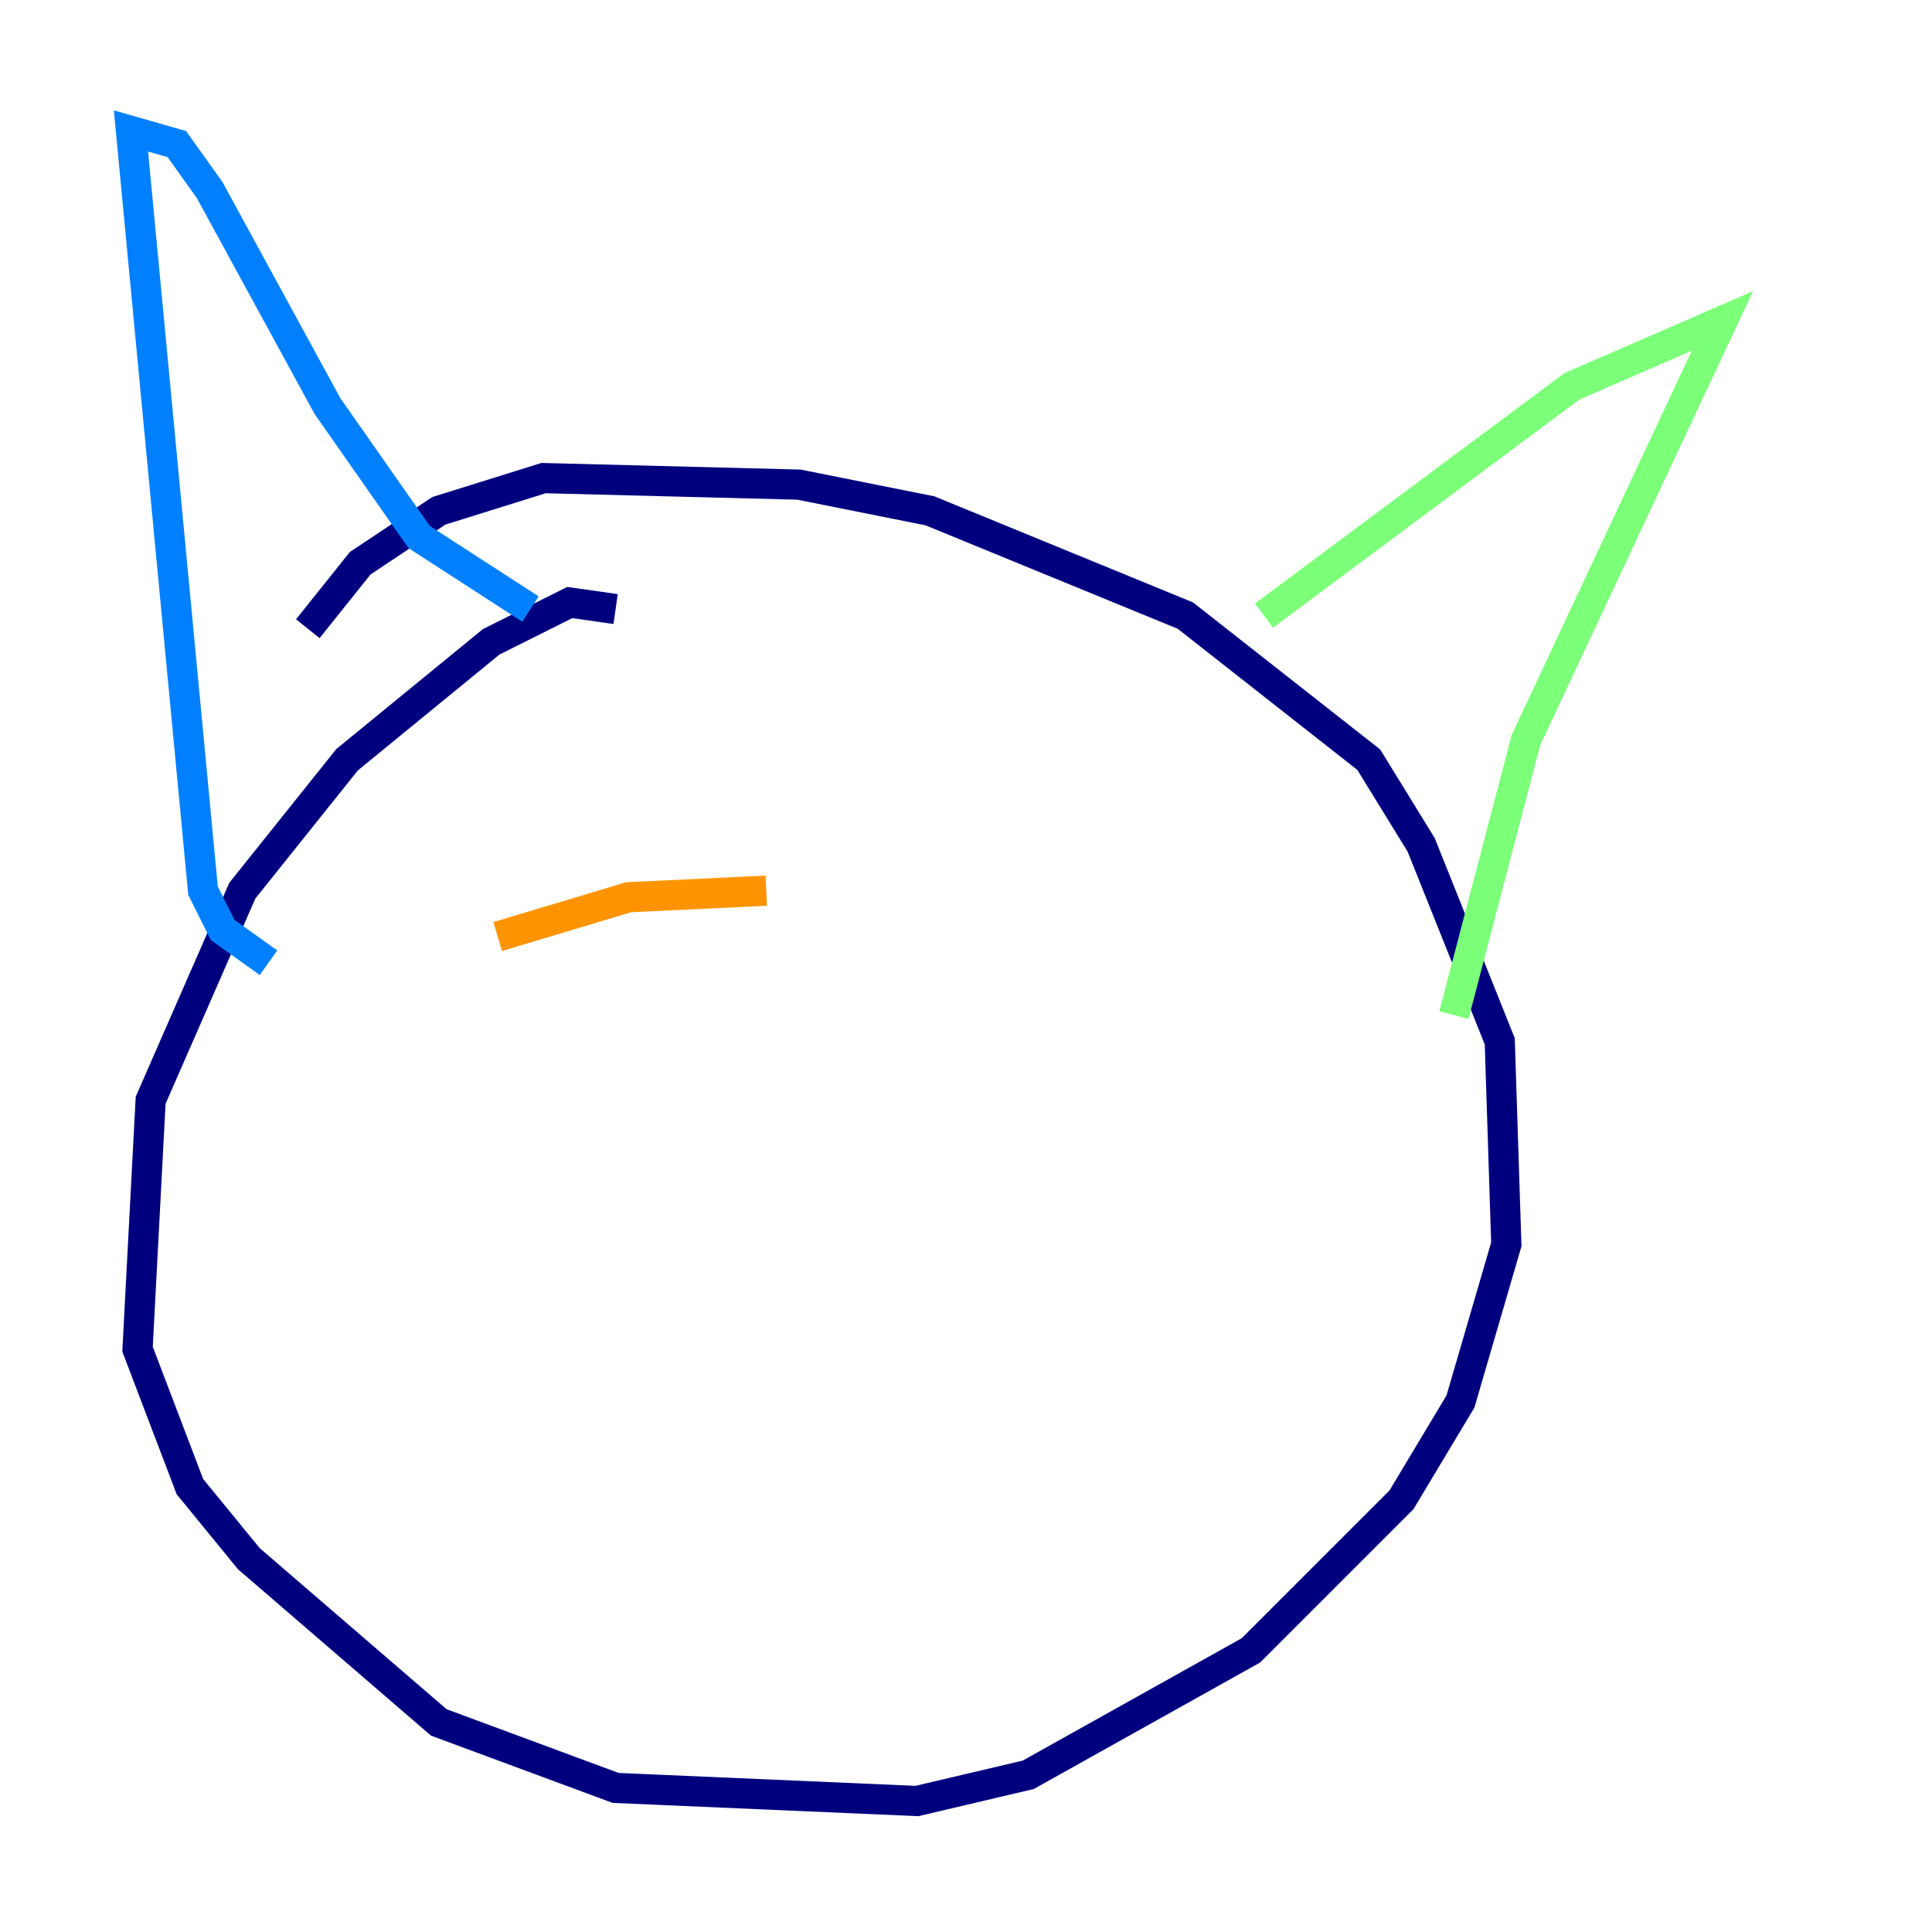 <?xml version="1.0" encoding="utf-8" ?>
<svg baseProfile="tiny" height="128" version="1.2" viewBox="0,0,128,128" width="128" xmlns="http://www.w3.org/2000/svg" xmlns:ev="http://www.w3.org/2001/xml-events" xmlns:xlink="http://www.w3.org/1999/xlink"><defs /><polyline fill="none" points="40.786,40.352 37.749,39.919 32.542,42.522 22.997,50.332 16.054,59.01 9.98,72.895 9.112,89.383 12.583,98.495 16.488,103.268 29.071,114.115 40.786,118.454 60.746,119.322 68.122,117.586 82.875,109.342 92.854,99.363 96.759,92.854 99.797,82.441 99.363,68.99 94.156,55.973 90.685,50.332 78.536,40.786 61.614,33.844 52.936,32.108 36.014,31.675 29.071,33.844 23.864,37.315 20.393,41.654" stroke="#00007f" stroke-width="2" /><polyline fill="none" points="17.79,63.783 14.752,61.614 13.451,59.01 8.678,8.678 11.715,9.546 13.885,12.583 21.695,26.902 27.77,35.58 35.146,40.352" stroke="#0080ff" stroke-width="2" /><polyline fill="none" points="83.742,40.786 104.136,25.6 114.115,21.261 101.098,49.031 96.325,67.254" stroke="#7cff79" stroke-width="2" /><polyline fill="none" points="32.976,62.047 41.654,59.444 50.766,59.01" stroke="#ff9400" stroke-width="2" /><polyline fill="none" points="31.675,62.481 31.675,62.481" stroke="#7f0000" stroke-width="2" /></svg>